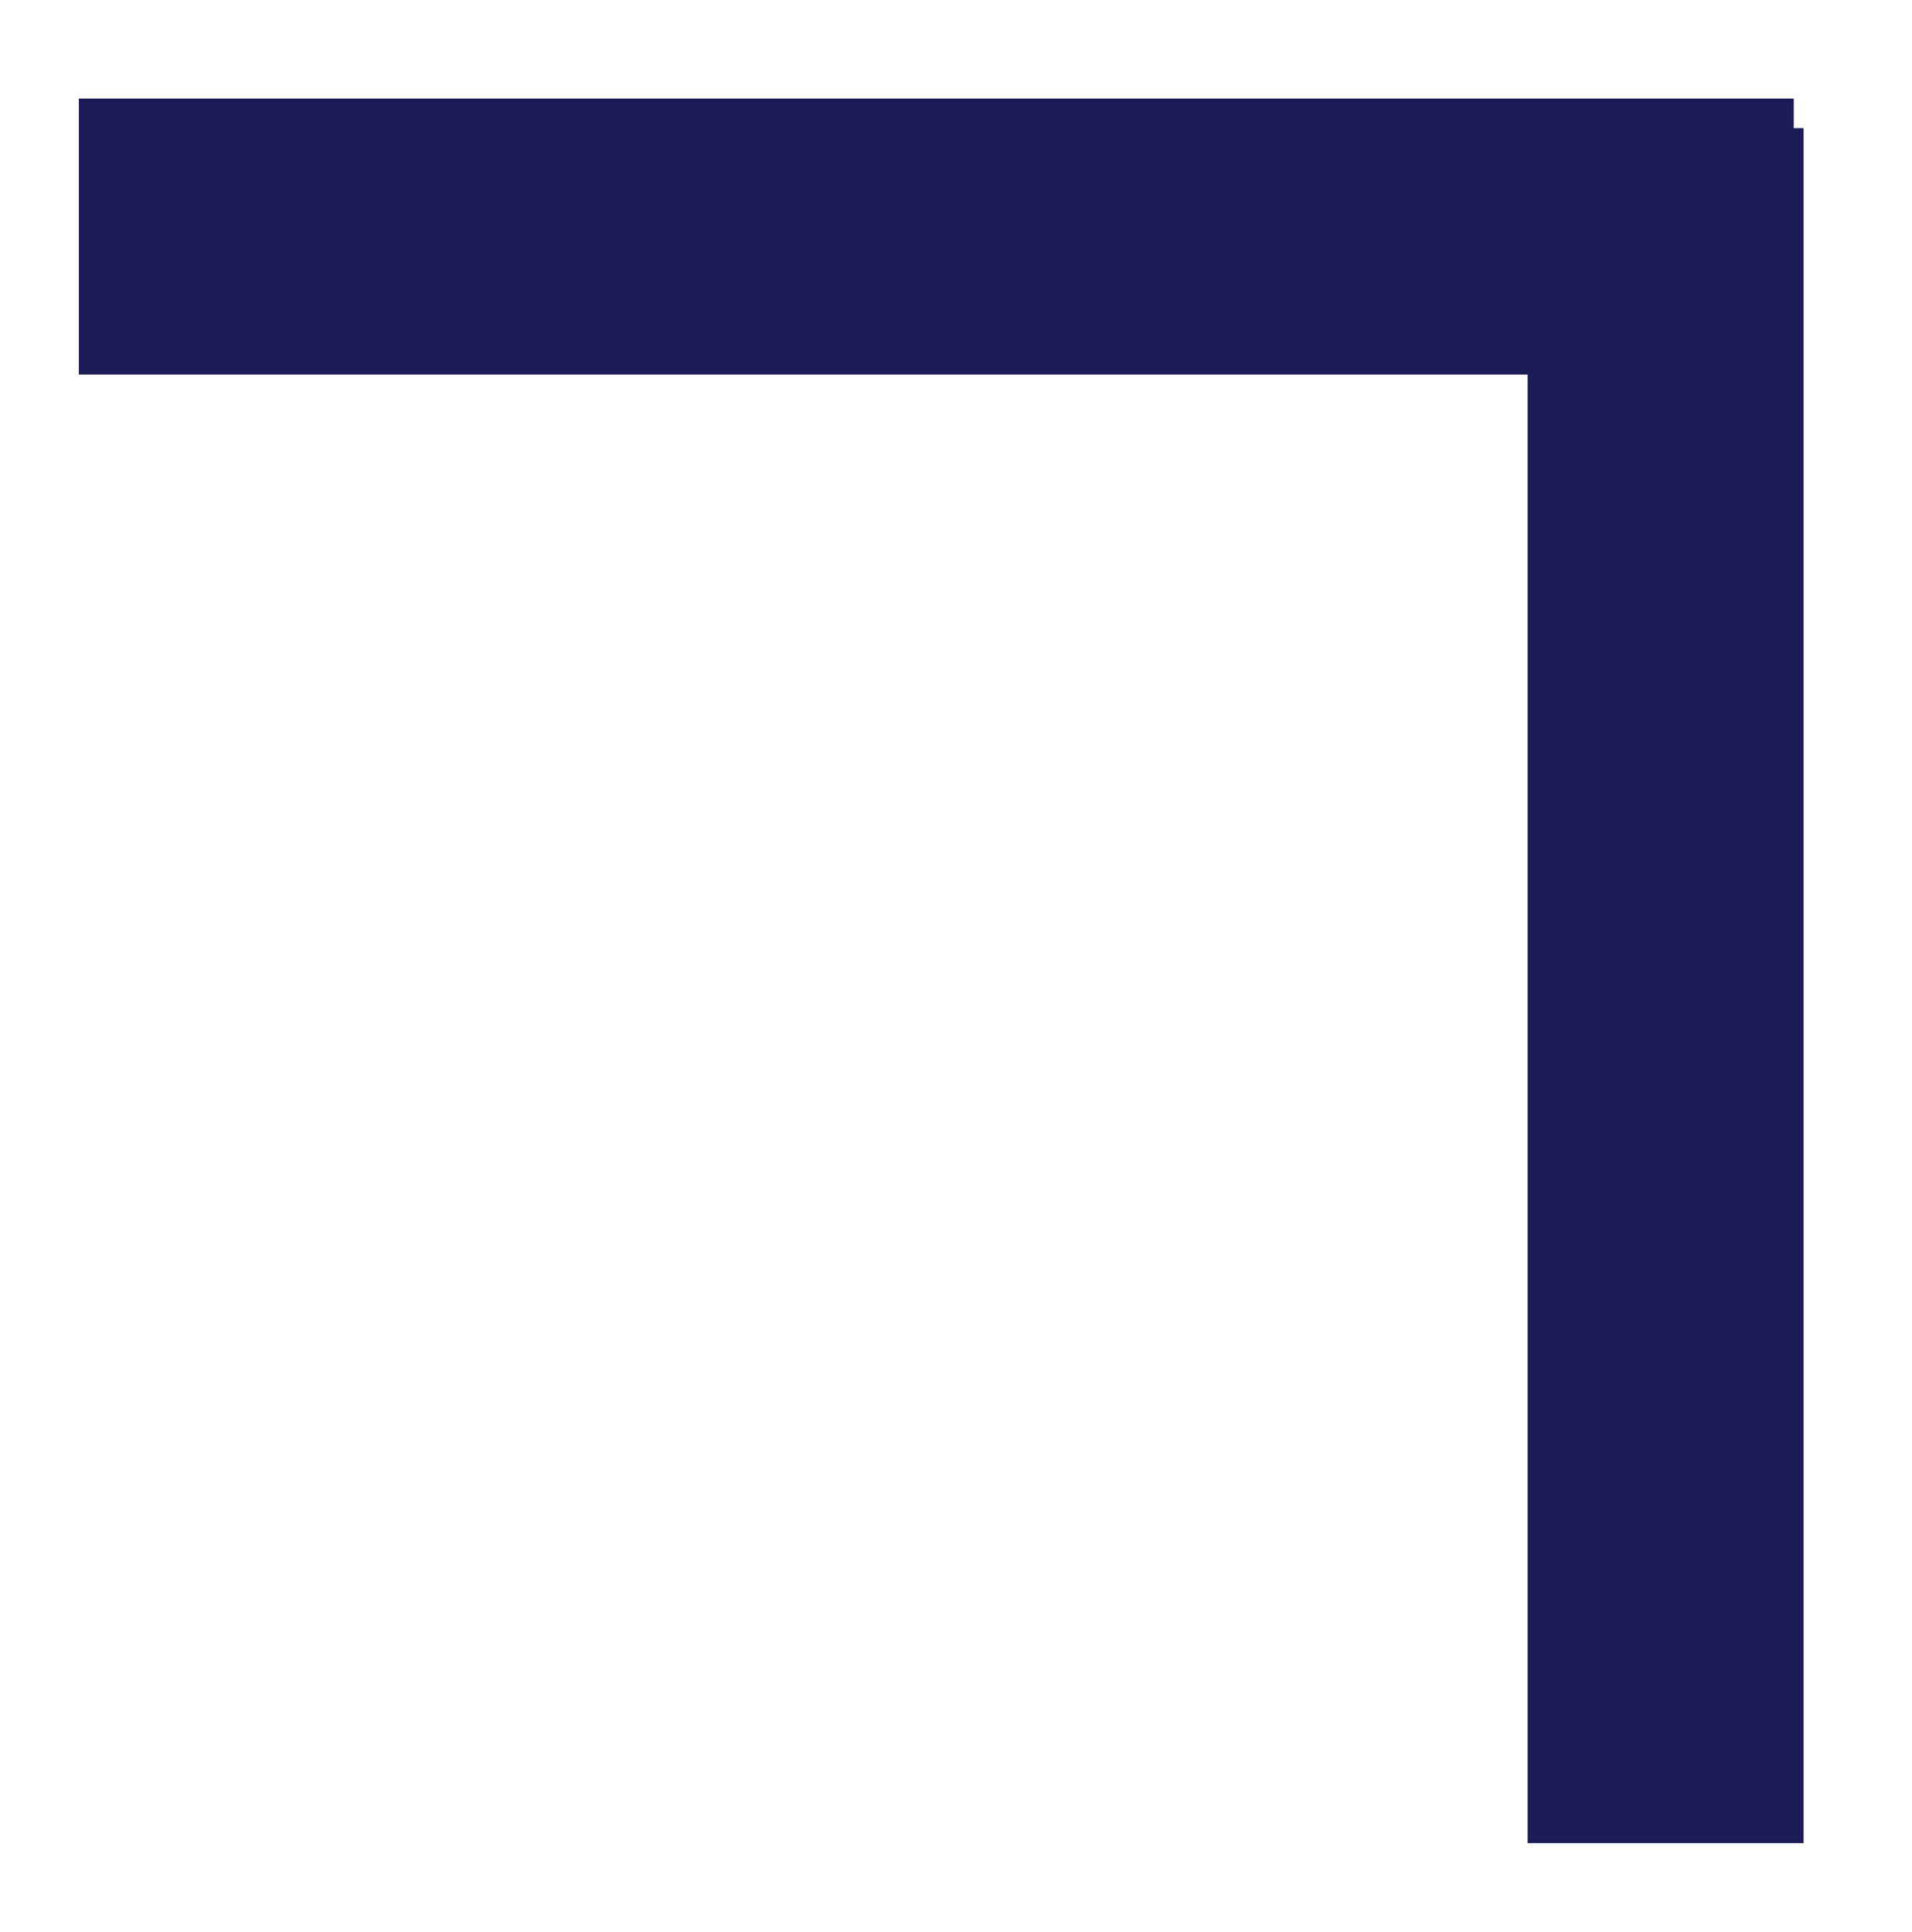 <svg width="97" height="98" viewBox="0 0 97 98" fill="none" xmlns="http://www.w3.org/2000/svg">
<g filter="url(#filter0_d_202_285)">
<path d="M89.5 81.5L89.5 8.5M89 7H16" stroke="#1C1B56" stroke-width="14" stroke-linecap="square"/>
</g>
<defs>
<filter id="filter0_d_202_285" x="0" y="0" width="96.5" height="97.5" filterUnits="userSpaceOnUse" color-interpolation-filters="sRGB">
<feFlood flood-opacity="0" result="BackgroundImageFix"/>
<feColorMatrix in="SourceAlpha" type="matrix" values="0 0 0 0 0 0 0 0 0 0 0 0 0 0 0 0 0 0 127 0" result="hardAlpha"/>
<feOffset dx="-5" dy="5"/>
<feGaussianBlur stdDeviation="2"/>
<feComposite in2="hardAlpha" operator="out"/>
<feColorMatrix type="matrix" values="0 0 0 0 0.796 0 0 0 0 0.811 0 0 0 0 0.863 0 0 0 0.45 0"/>
<feBlend mode="normal" in2="BackgroundImageFix" result="effect1_dropShadow_202_285"/>
<feBlend mode="normal" in="SourceGraphic" in2="effect1_dropShadow_202_285" result="shape"/>
</filter>
</defs>
</svg>
